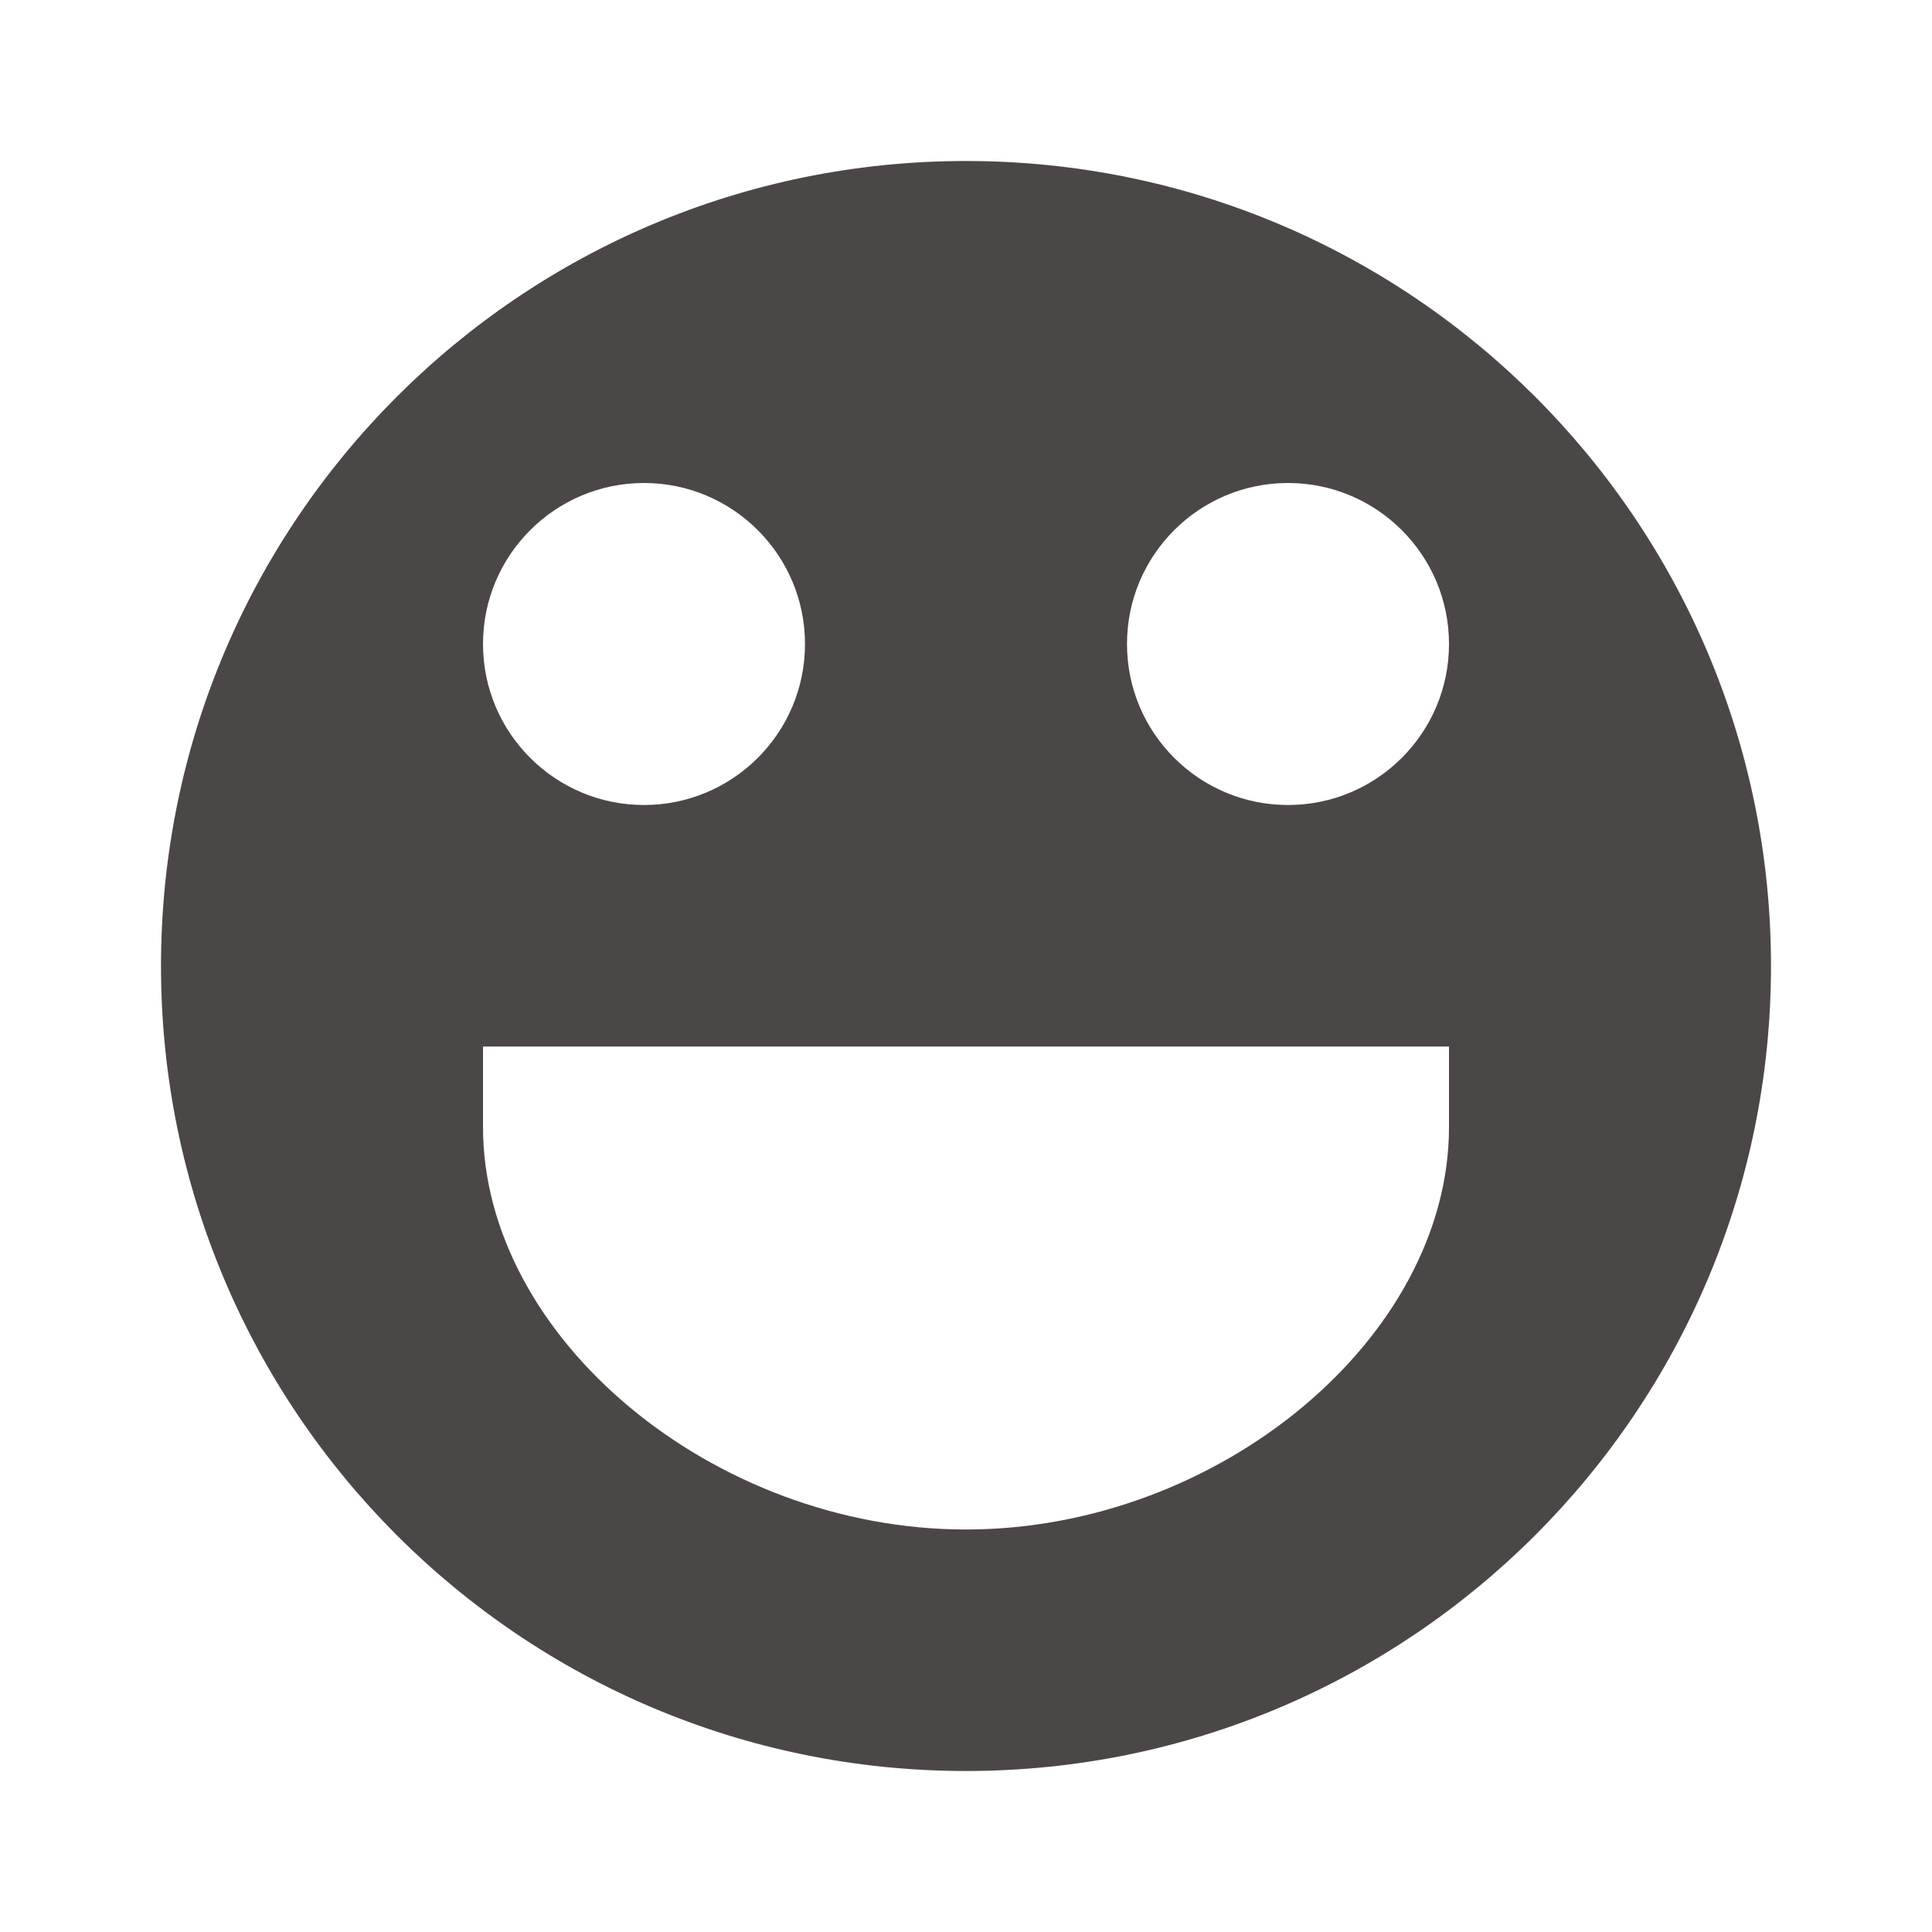 <svg width="60" height="60" viewBox="0 0 60 60" fill="none" xmlns="http://www.w3.org/2000/svg">
<path d="M30 5C16.192 5 5 16.192 5 30C5 43.805 16.192 55 30 55C43.807 55 55 43.805 55 30C55 16.192 43.807 5 30 5ZM20 15C22.76 15 25 17.24 25 20C25 22.762 22.76 25 20 25C17.24 25 15 22.762 15 20C15 17.24 17.24 15 20 15ZM45 35C45 41.542 37.85 47.5 30 47.5C22.15 47.5 15 41.542 15 35V32.5H45V35ZM40 25C37.24 25 35 22.762 35 20C35 17.24 37.24 15 40 15C42.76 15 45 17.24 45 20C45 22.762 42.76 25 40 25Z" fill="#4C4747"/>
</svg>

